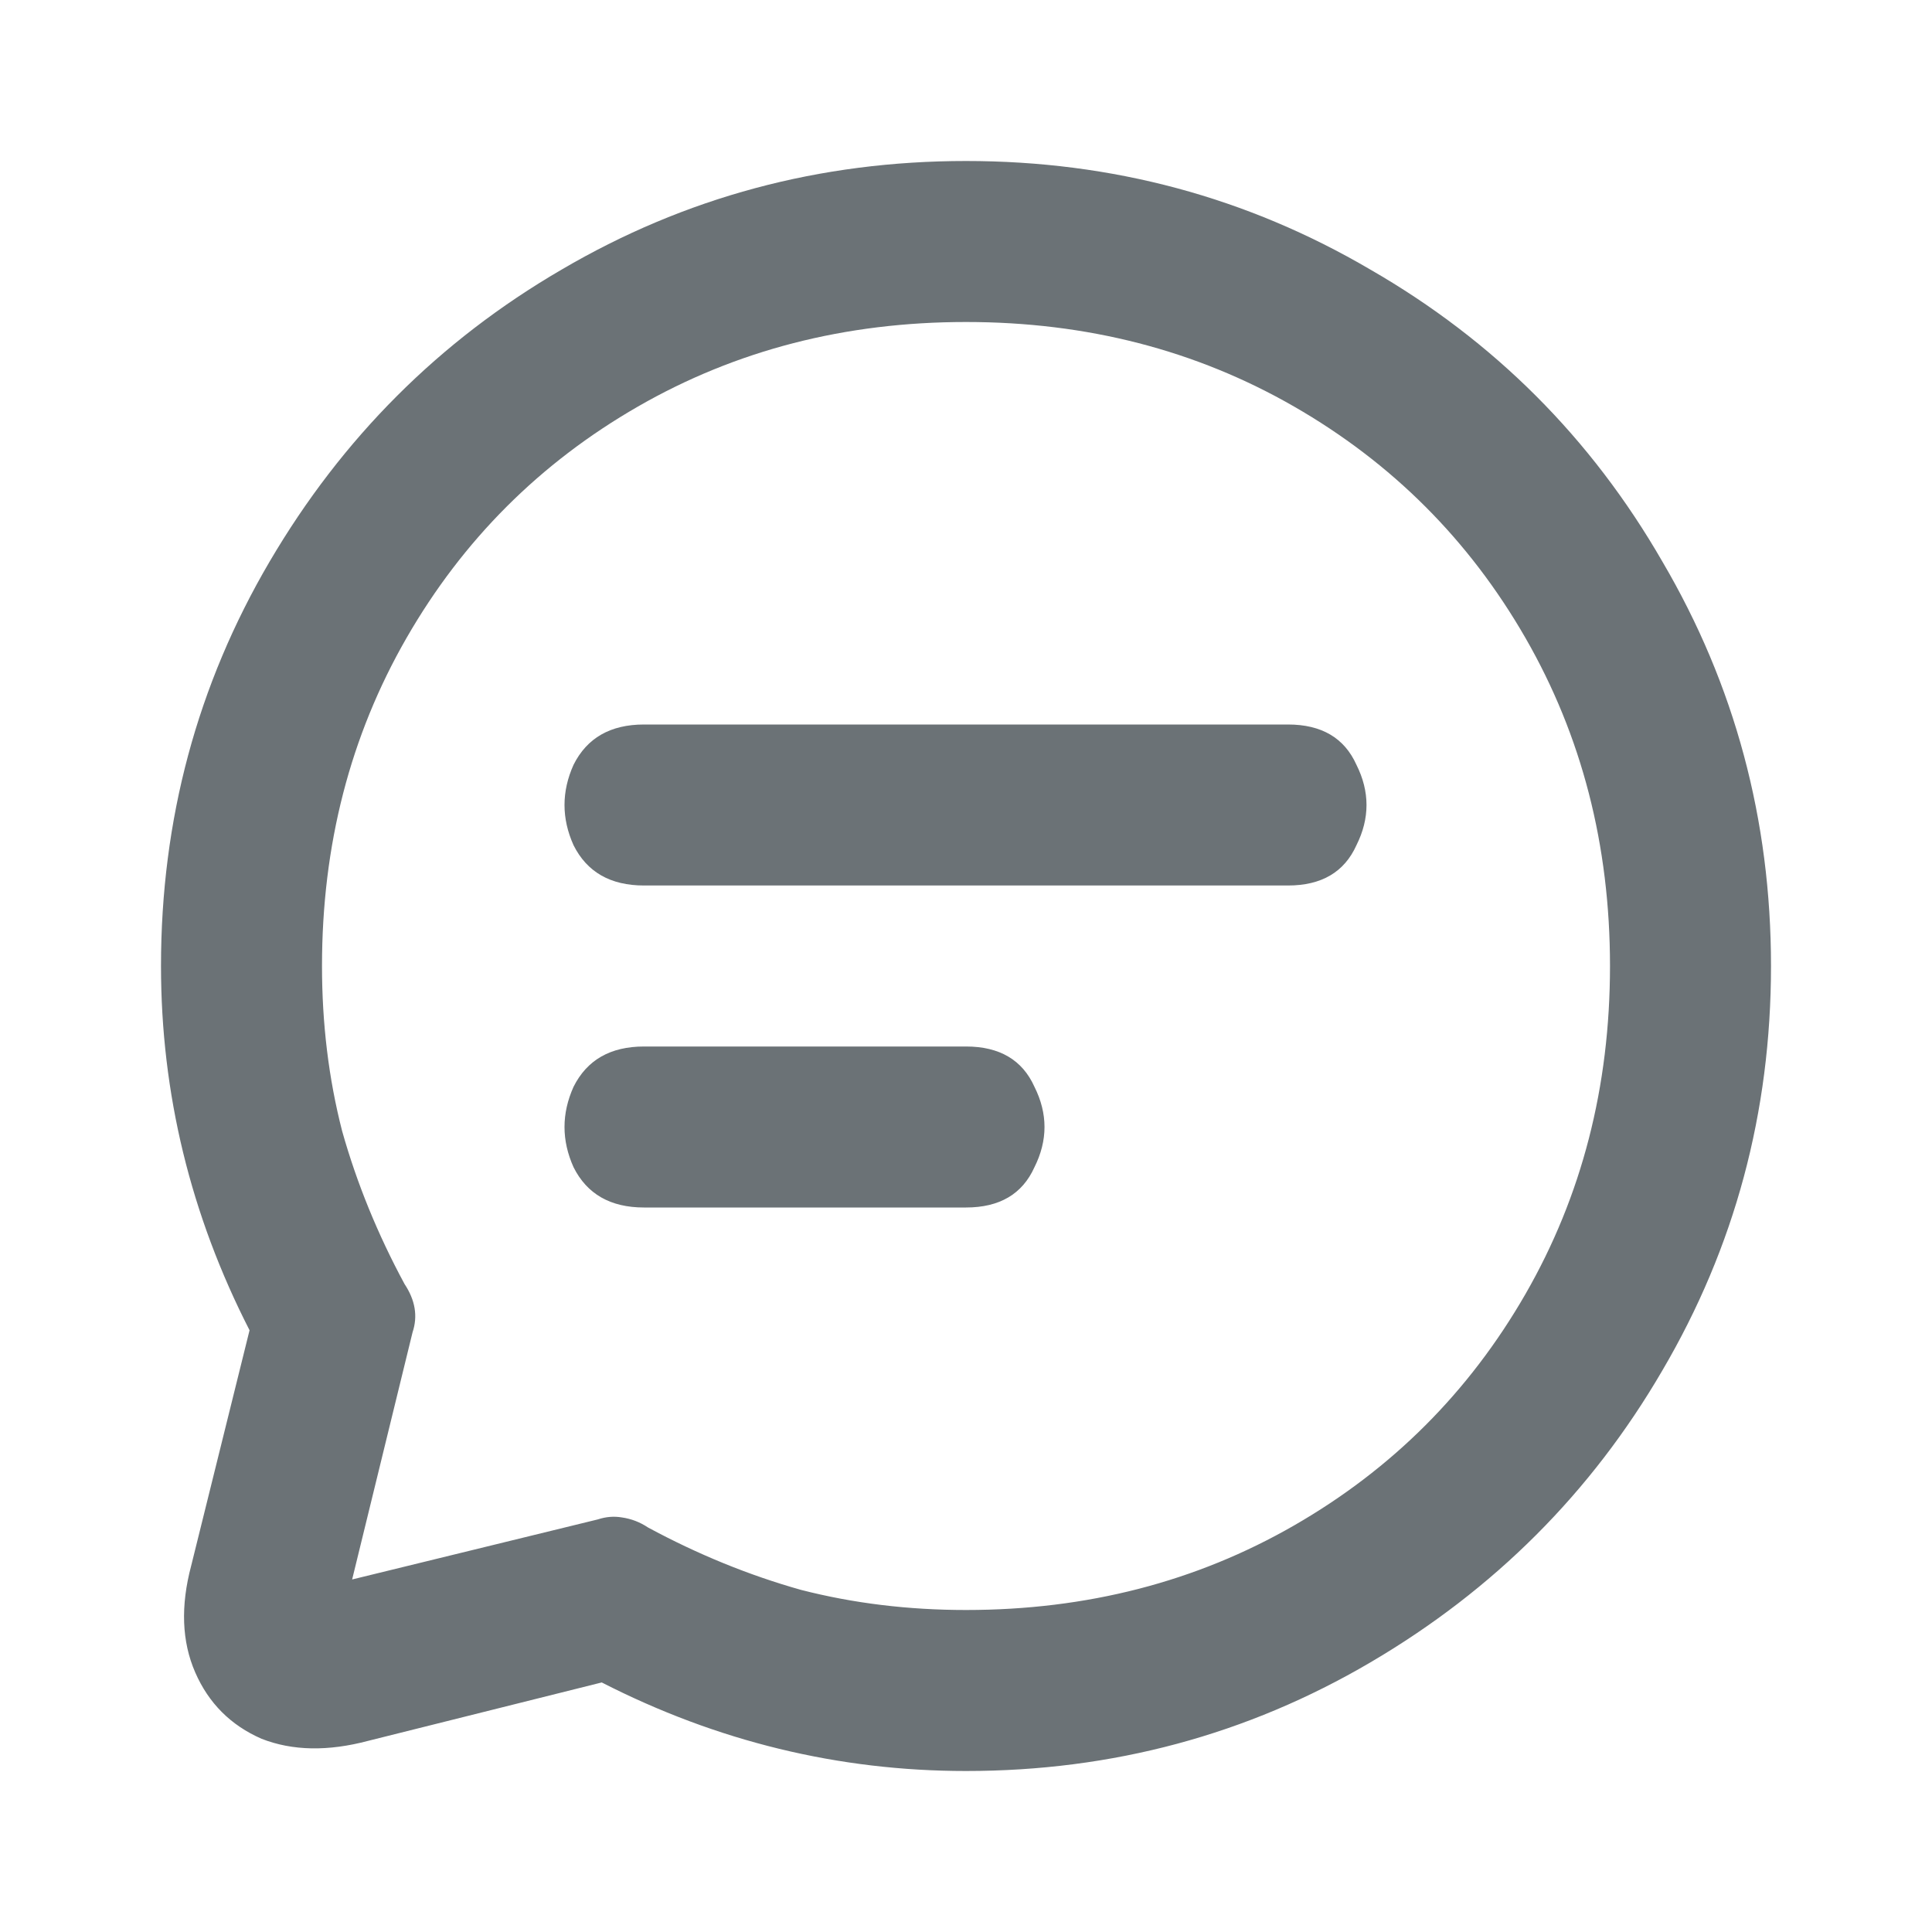 <svg width="24" height="24" viewBox="0 0 24 24" fill="none" xmlns="http://www.w3.org/2000/svg">
<path id="icon" d="M12 22C10.417 22 8.908 21.633 7.475 20.9L4.575 21.625C4.075 21.758 3.633 21.75 3.25 21.6C2.867 21.433 2.592 21.158 2.425 20.775C2.258 20.392 2.242 19.95 2.375 19.45L3.1 16.525C2.367 15.092 2 13.583 2 12C2 10.183 2.45 8.508 3.35 6.975C4.25 5.442 5.458 4.233 6.975 3.35C8.508 2.45 10.183 2 12 2C13.817 2 15.492 2.45 17.025 3.35C18.558 4.233 19.767 5.442 20.65 6.975C21.55 8.508 22 10.183 22 12C22 13.817 21.55 15.492 20.65 17.025C19.767 18.542 18.558 19.75 17.025 20.65C15.492 21.55 13.817 22 12 22ZM4.3 19.925C4.267 20.075 4.183 20.083 4.05 19.95C3.917 19.817 3.917 19.733 4.05 19.7L7.425 18.875C7.525 18.842 7.625 18.833 7.725 18.85C7.842 18.867 7.95 18.908 8.05 18.975C8.667 19.308 9.3 19.567 9.95 19.75C10.6 19.917 11.283 20 12 20C13.5 20 14.858 19.65 16.075 18.95C17.292 18.25 18.25 17.292 18.95 16.075C19.65 14.858 20 13.5 20 12C20 10.5 19.65 9.142 18.95 7.925C18.25 6.708 17.292 5.75 16.075 5.05C14.858 4.35 13.5 4 12 4C10.5 4 9.142 4.35 7.925 5.05C6.708 5.75 5.75 6.708 5.05 7.925C4.35 9.142 4 10.5 4 12C4 12.717 4.083 13.4 4.25 14.05C4.433 14.7 4.692 15.333 5.025 15.95C5.158 16.15 5.192 16.35 5.125 16.55L4.3 19.925ZM8 15C7.583 15 7.292 14.833 7.125 14.5C6.975 14.167 6.975 13.833 7.125 13.5C7.292 13.167 7.583 13 8 13H12C12.417 13 12.7 13.167 12.85 13.5C13.017 13.833 13.017 14.167 12.85 14.5C12.7 14.833 12.417 15 12 15H8ZM8 11C7.583 11 7.292 10.833 7.125 10.5C6.975 10.167 6.975 9.833 7.125 9.5C7.292 9.167 7.583 9 8 9H16C16.417 9 16.7 9.167 16.85 9.5C17.017 9.833 17.017 10.167 16.85 10.5C16.7 10.833 16.417 11 16 11H8Z" fill="#6B7276"/>
</svg>
